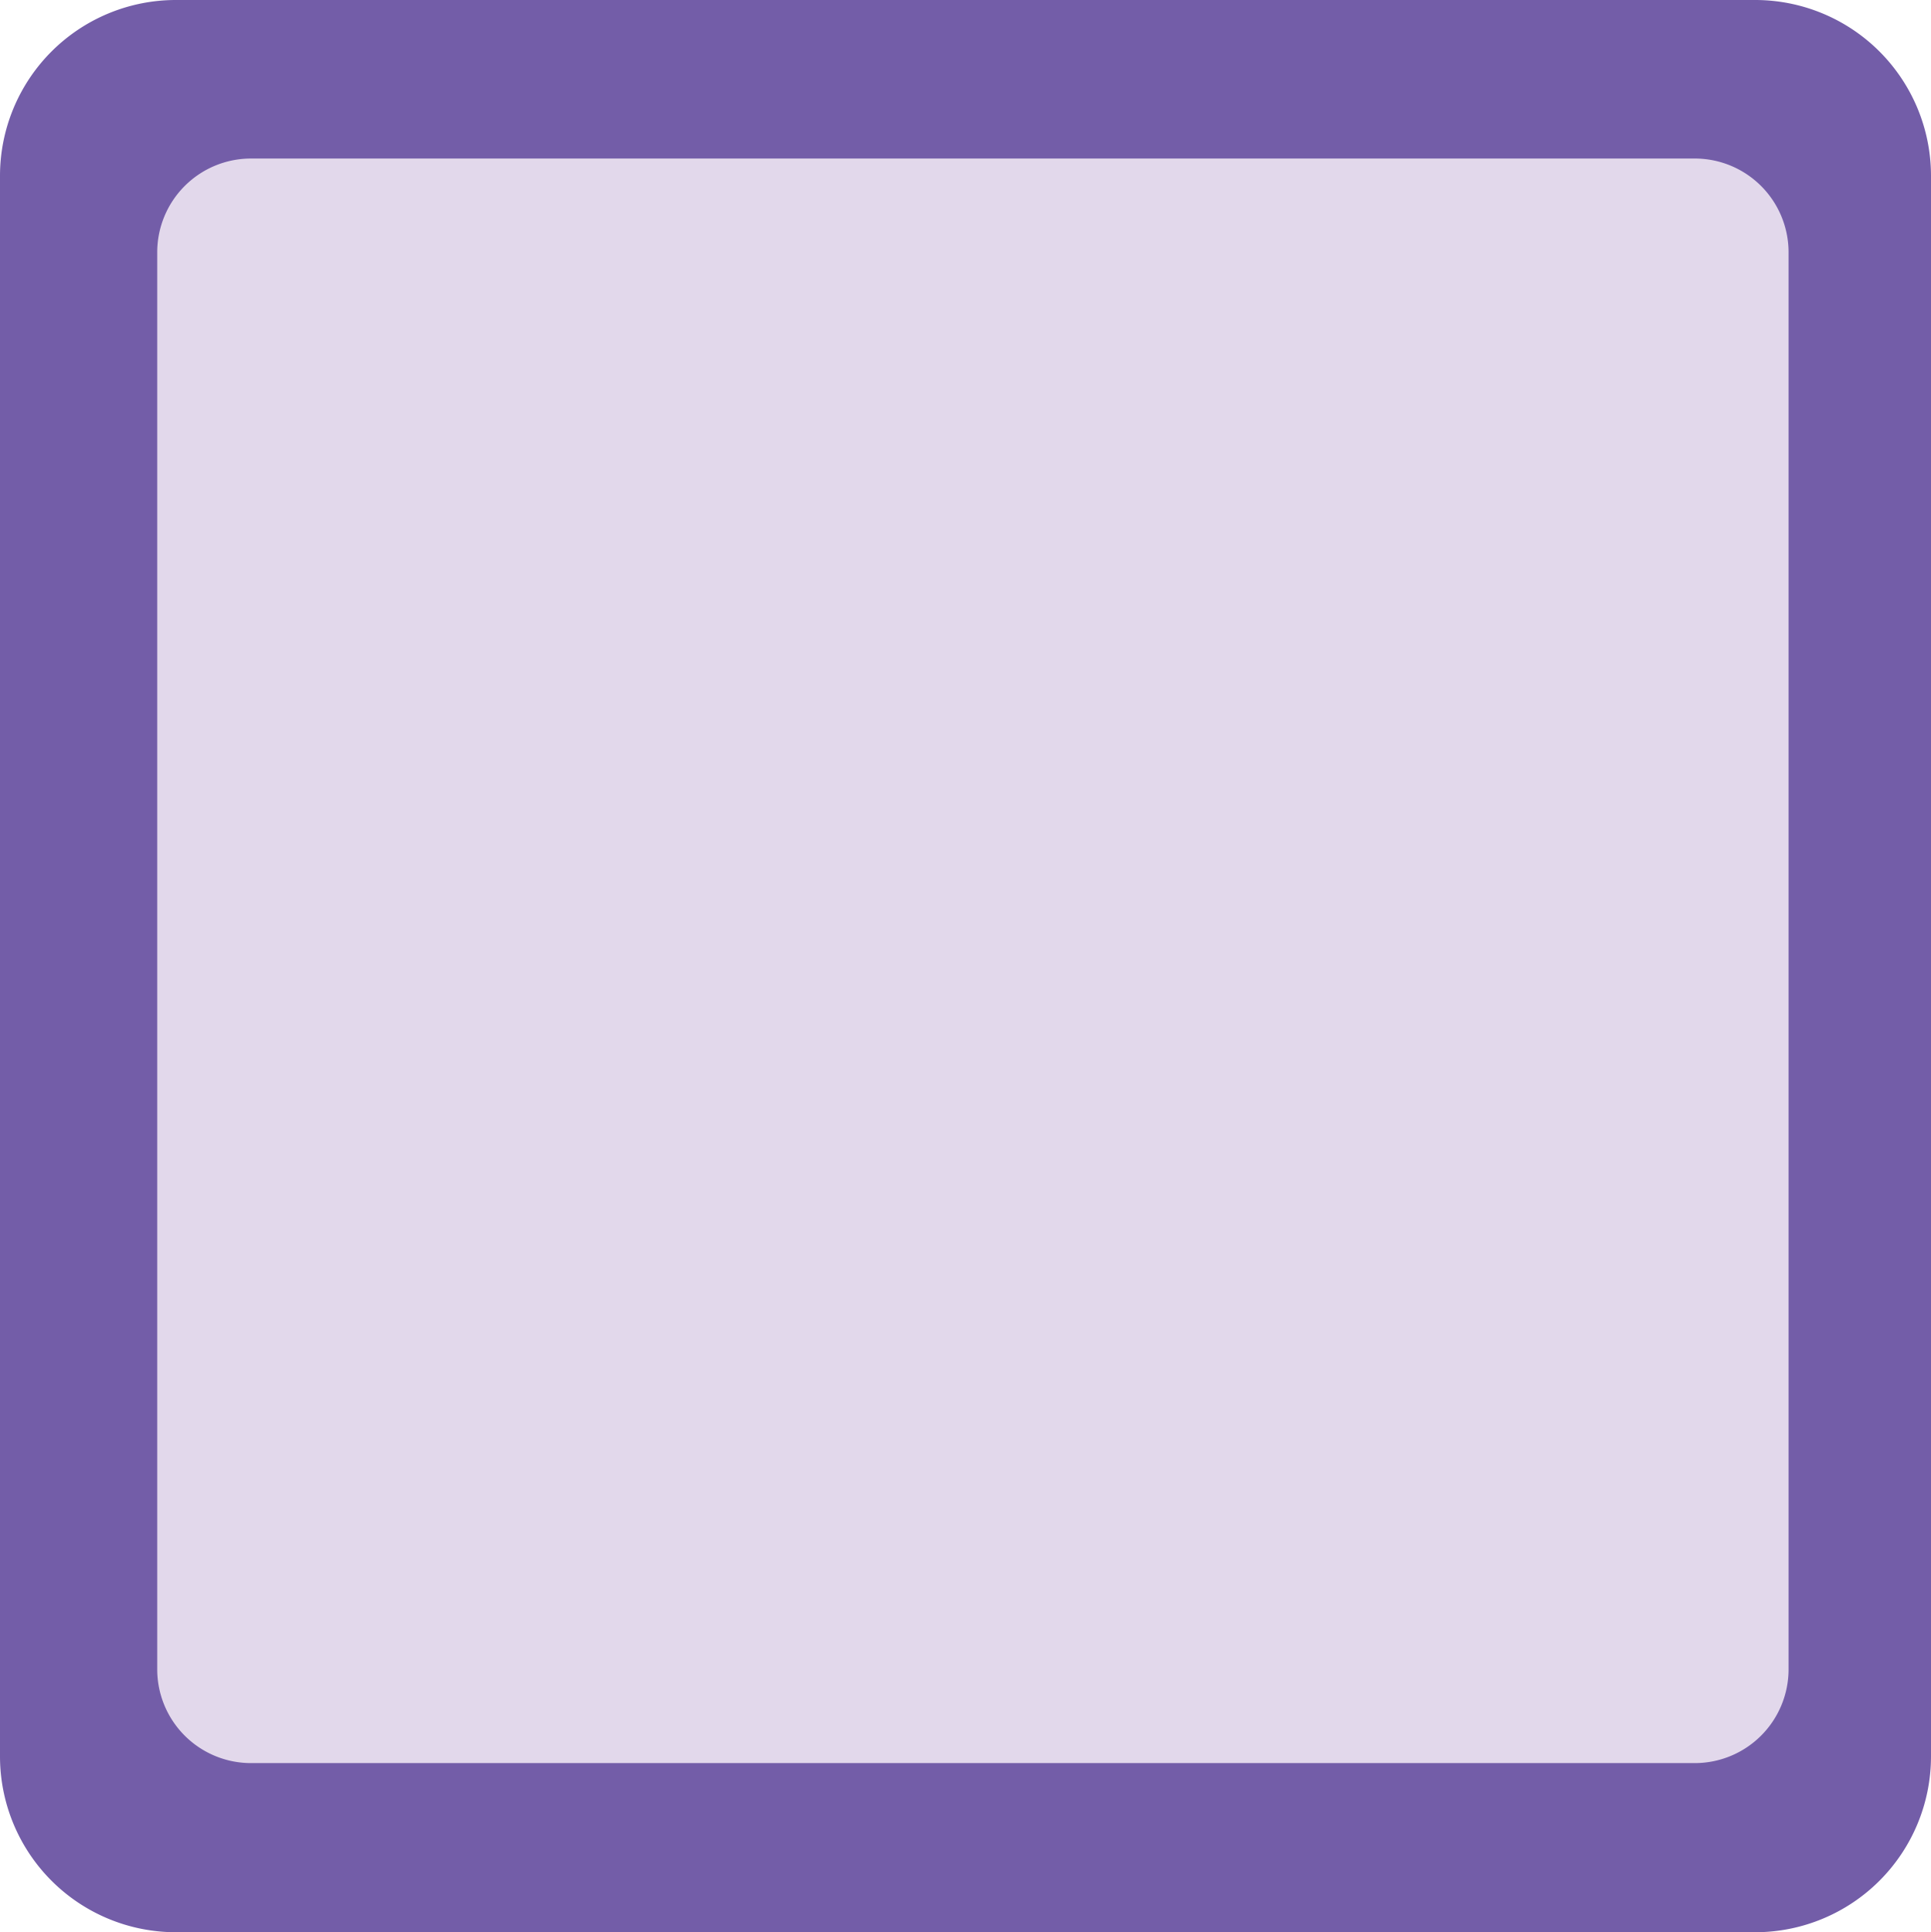 <svg xmlns="http://www.w3.org/2000/svg" width="34.587" height="34.605" viewBox="27.5 28 34.587 34.605" xmlns:v="https://vecta.io/nano"><path d="M60.044 57.803a2 2 0 0 1-2 2h-26.25a2 2 0 0 1-2-2v-26.5a2 2 0 0 1 2-2h26.25a2 2 0 0 1 2 2z" fill="#e2d8eb"/><path d="M58.94 28H30.648a3.15 3.15 0 0 0-3.148 3.148v28.309a3.15 3.15 0 0 0 3.148 3.148h28.291a3.15 3.15 0 0 0 3.148-3.148V31.149A3.15 3.15 0 0 0 58.94 28zm.596 29.895a1.68 1.68 0 0 1-1.676 1.681H31.996a1.68 1.68 0 0 1-1.68-1.681V32.519a1.68 1.68 0 0 1 1.68-1.68H57.86a1.68 1.68 0 0 1 1.676 1.68z" fill="#735da8"/></svg>